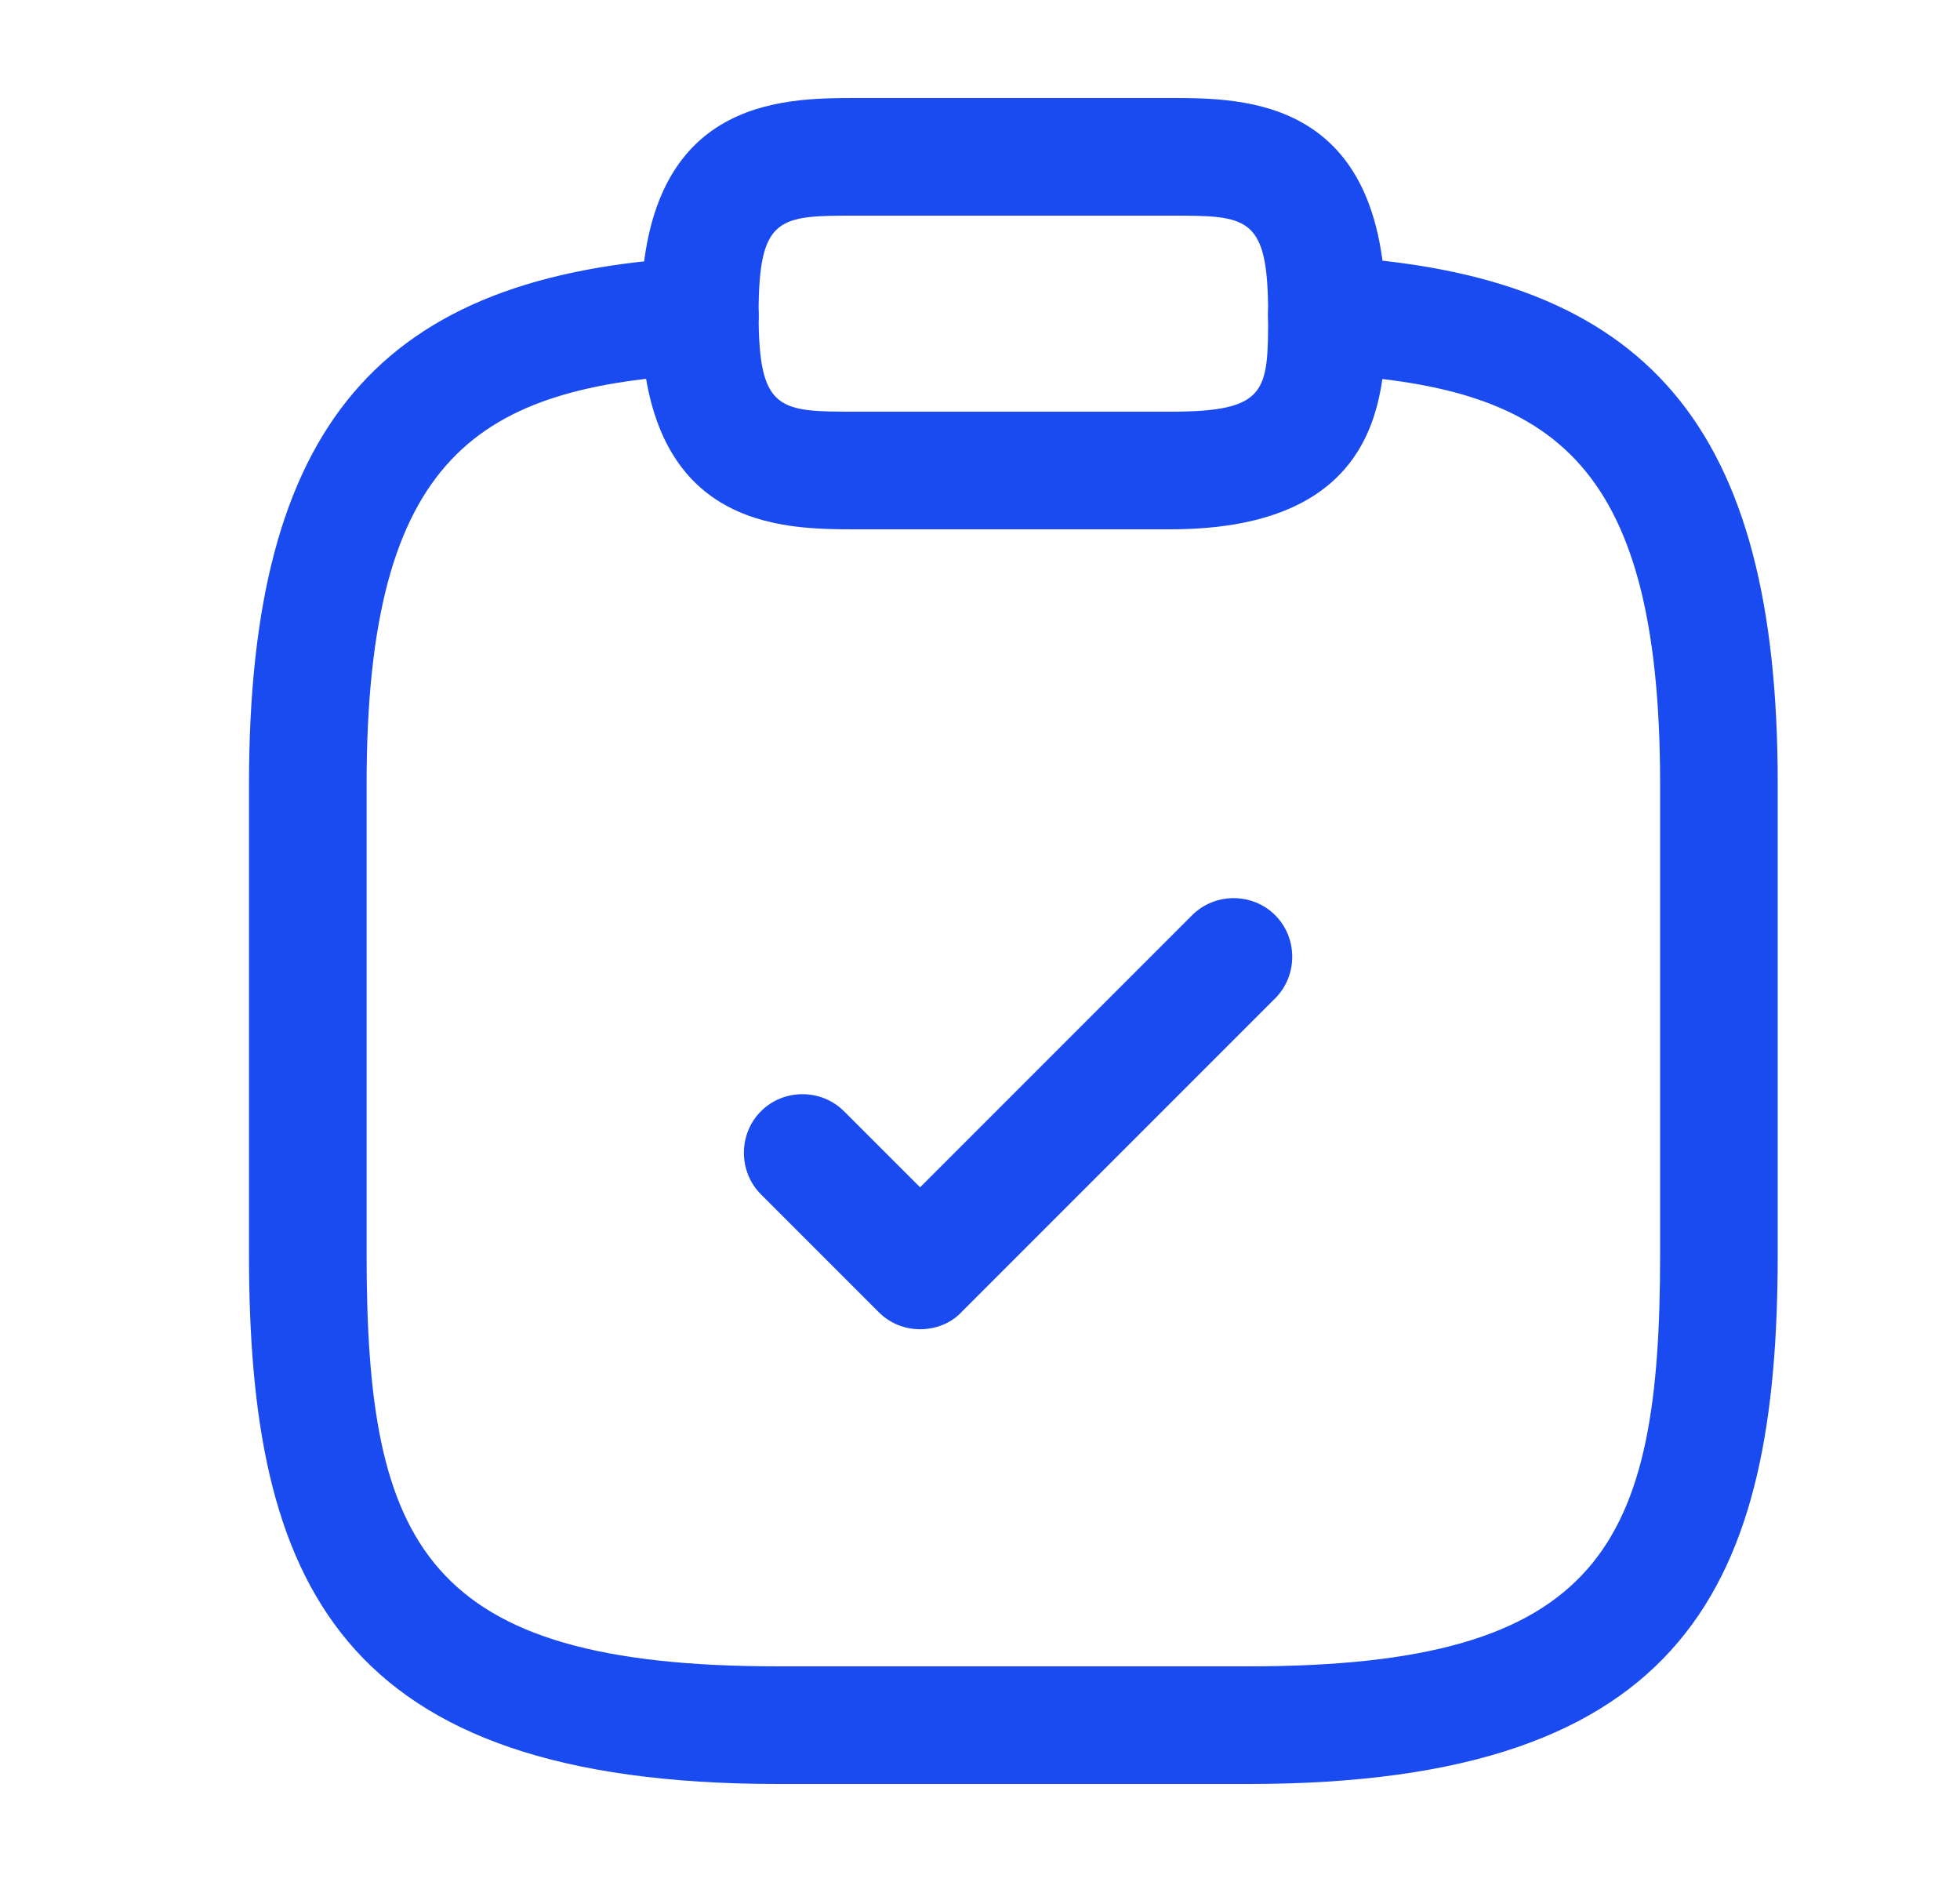 <svg width="25" height="24" viewBox="0 0 25 24" fill="none" xmlns="http://www.w3.org/2000/svg">
<path d="M11.736 16.951C11.546 16.951 11.355 16.881 11.206 16.731L9.706 15.231C9.416 14.941 9.416 14.461 9.706 14.171C9.996 13.881 10.476 13.881 10.765 14.171L11.736 15.141L15.206 11.671C15.495 11.381 15.976 11.381 16.265 11.671C16.555 11.961 16.555 12.441 16.265 12.731L12.265 16.731C12.126 16.881 11.925 16.951 11.736 16.951Z" fill="#194BF0"/>
<path d="M14.925 6.75H10.925C9.966 6.75 8.176 6.75 8.176 4C8.176 1.25 9.966 1.25 10.925 1.25H14.925C15.886 1.25 17.675 1.25 17.675 4C17.675 4.96 17.675 6.75 14.925 6.75ZM10.925 2.75C9.936 2.75 9.676 2.75 9.676 4C9.676 5.25 9.936 5.25 10.925 5.25H14.925C16.175 5.25 16.175 4.99 16.175 4C16.175 2.75 15.915 2.75 14.925 2.75H10.925Z" fill="#194BF0"/>
<path d="M15.925 22.75H9.926C4.306 22.75 3.176 20.17 3.176 16V10C3.176 5.44 4.826 3.49 8.886 3.28C9.296 3.26 9.656 3.57 9.676 3.99C9.696 4.41 9.376 4.75 8.966 4.77C6.126 4.93 4.676 5.78 4.676 10V16C4.676 19.7 5.406 21.25 9.926 21.25H15.925C20.445 21.25 21.175 19.7 21.175 16V10C21.175 5.78 19.726 4.93 16.886 4.77C16.476 4.75 16.155 4.39 16.175 3.98C16.195 3.57 16.546 3.25 16.965 3.27C21.026 3.49 22.675 5.44 22.675 9.99V15.99C22.675 20.17 21.546 22.75 15.925 22.75Z" fill="#194BF0"/>
</svg>
